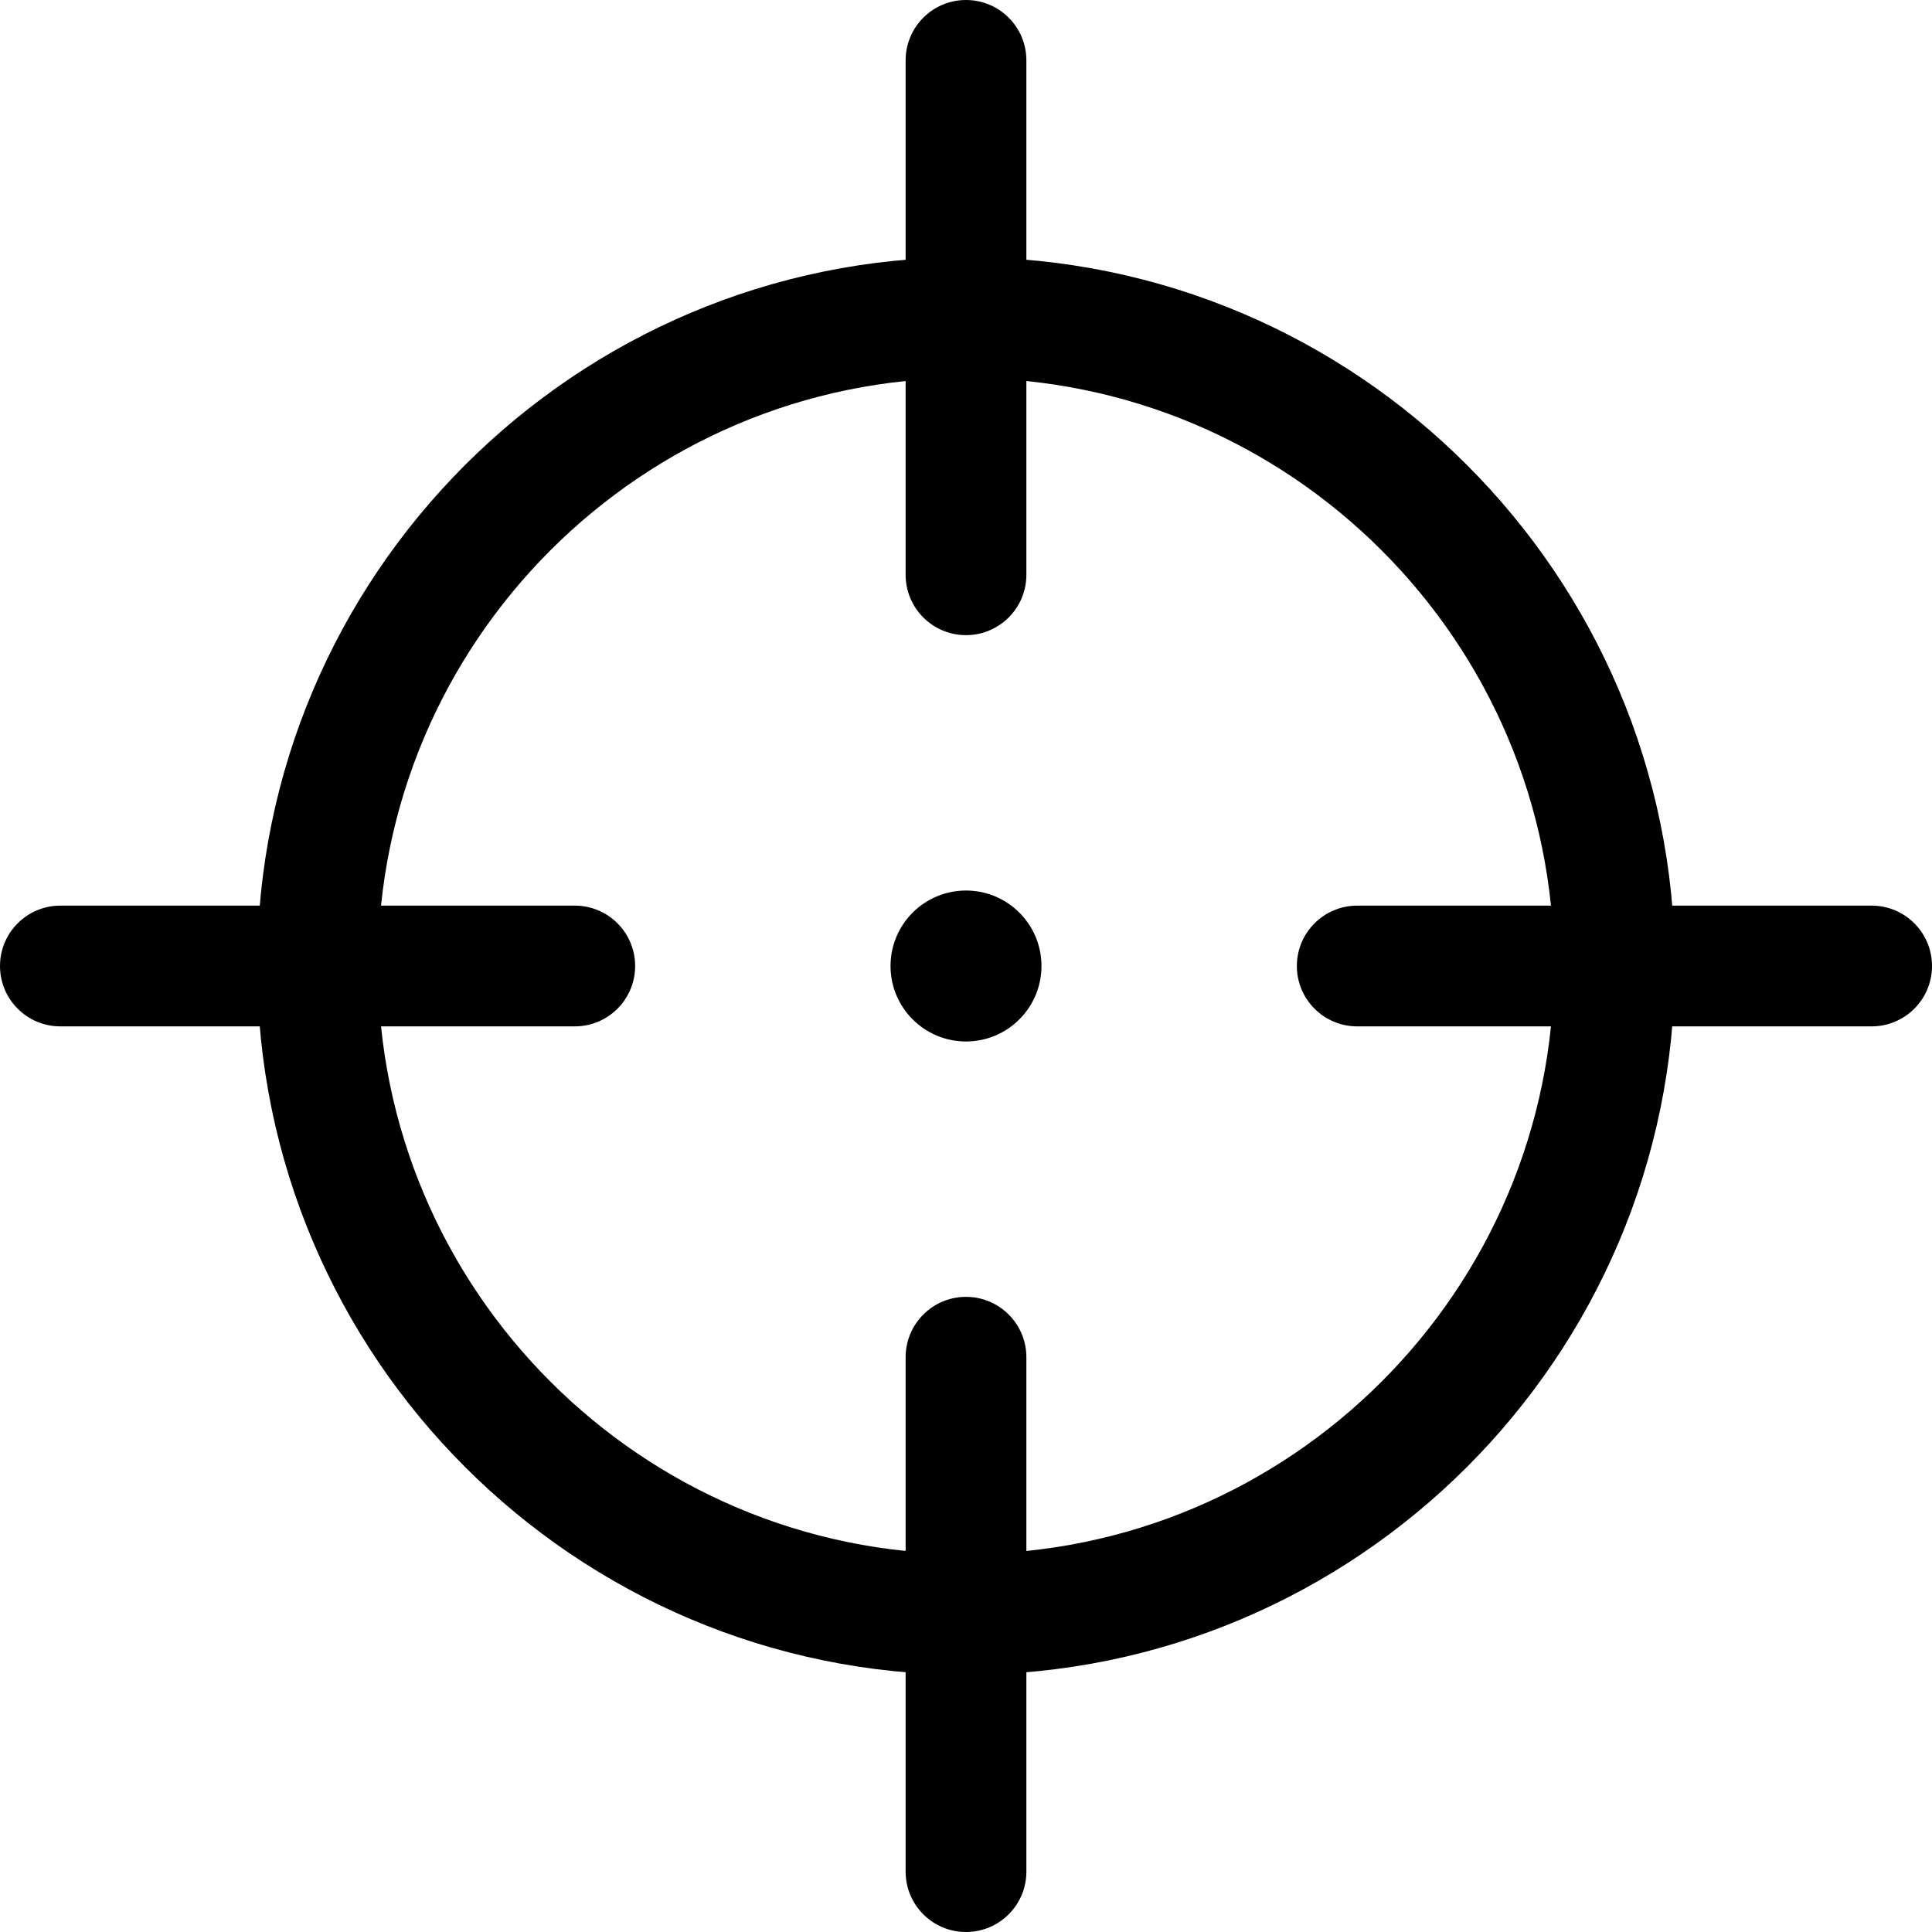 <svg xmlns="http://www.w3.org/2000/svg" viewBox="0 0 32 32"><!--! Font Icona - https://fonticona.com | License - https://fonticona.com/license | Copyright 2022 FontIcona.com --><path d="M16,27.74C9.526,27.74,4.26,22.474,4.26,16S9.526,4.26,16,4.26S27.74,9.526,27.74,16S22.474,27.74,16,27.74z M16,6.26c-5.371,0-9.74,4.369-9.74,9.74s4.37,9.74,9.74,9.74s9.74-4.369,9.74-9.74S21.371,6.26,16,6.26z"/><path d="M16,10.52c-0.552,0-1-0.447-1-1V1c0-0.553,0.448-1,1-1s1,0.447,1,1v8.52C17,10.072,16.552,10.52,16,10.52z"/><path d="M16,32c-0.552,0-1-0.447-1-1v-8.52c0-0.553,0.448-1,1-1s1,0.447,1,1V31C17,31.553,16.552,32,16,32z"/><path d="M31,17h-8.52c-0.552,0-1-0.447-1-1s0.448-1,1-1H31c0.552,0,1,0.447,1,1S31.552,17,31,17z"/><path d="M9.52,17H1c-0.552,0-1-0.447-1-1s0.448-1,1-1h8.52c0.552,0,1,0.447,1,1S10.072,17,9.52,17z"/><circle cx="16" cy="16" r="1.25"/></svg>